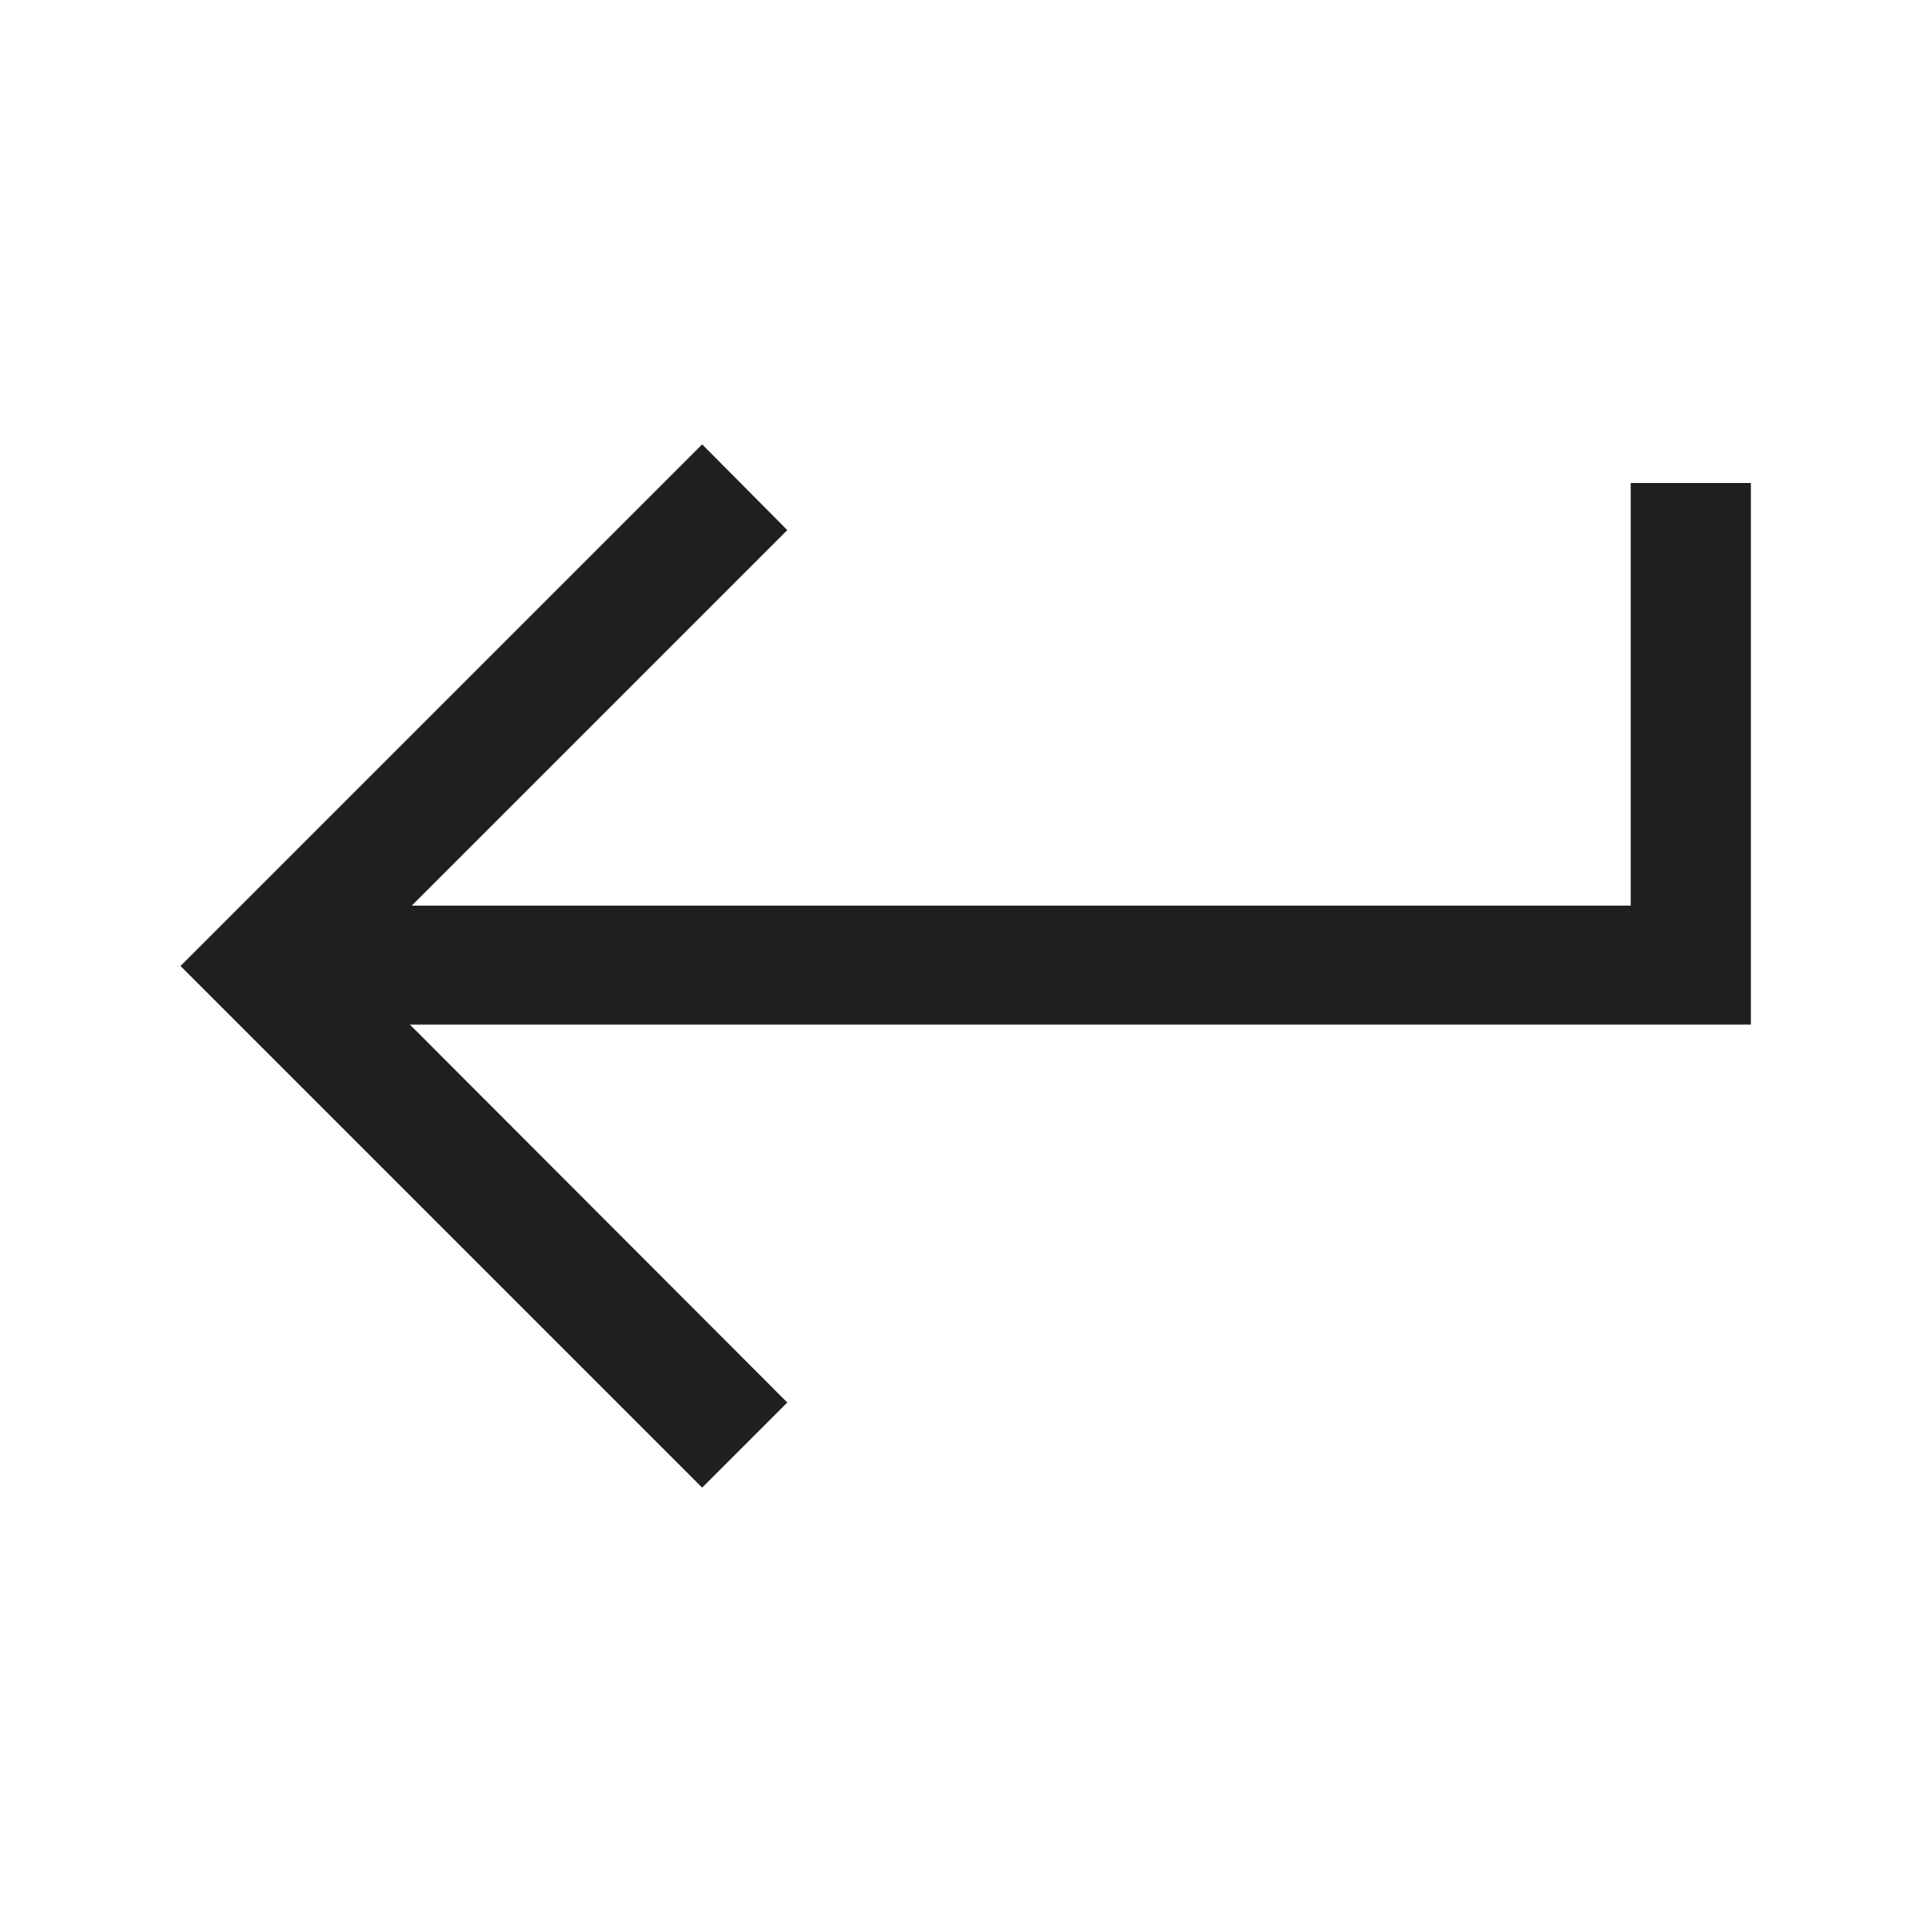 <svg xmlns="http://www.w3.org/2000/svg" viewBox="0 0 32 32"><defs><style>.a{fill:#1f1f1f;}</style></defs><title>enter-sm</title><polygon class="a" points="29 16.97 5.01 16.97 5.01 15 27.01 15 27.01 8 29 8 29 16.97"/><polygon class="a" points="11.63 24.64 2.99 16 11.63 7.36 13.04 8.78 5.82 16 13.04 23.23 11.63 24.64"/></svg>